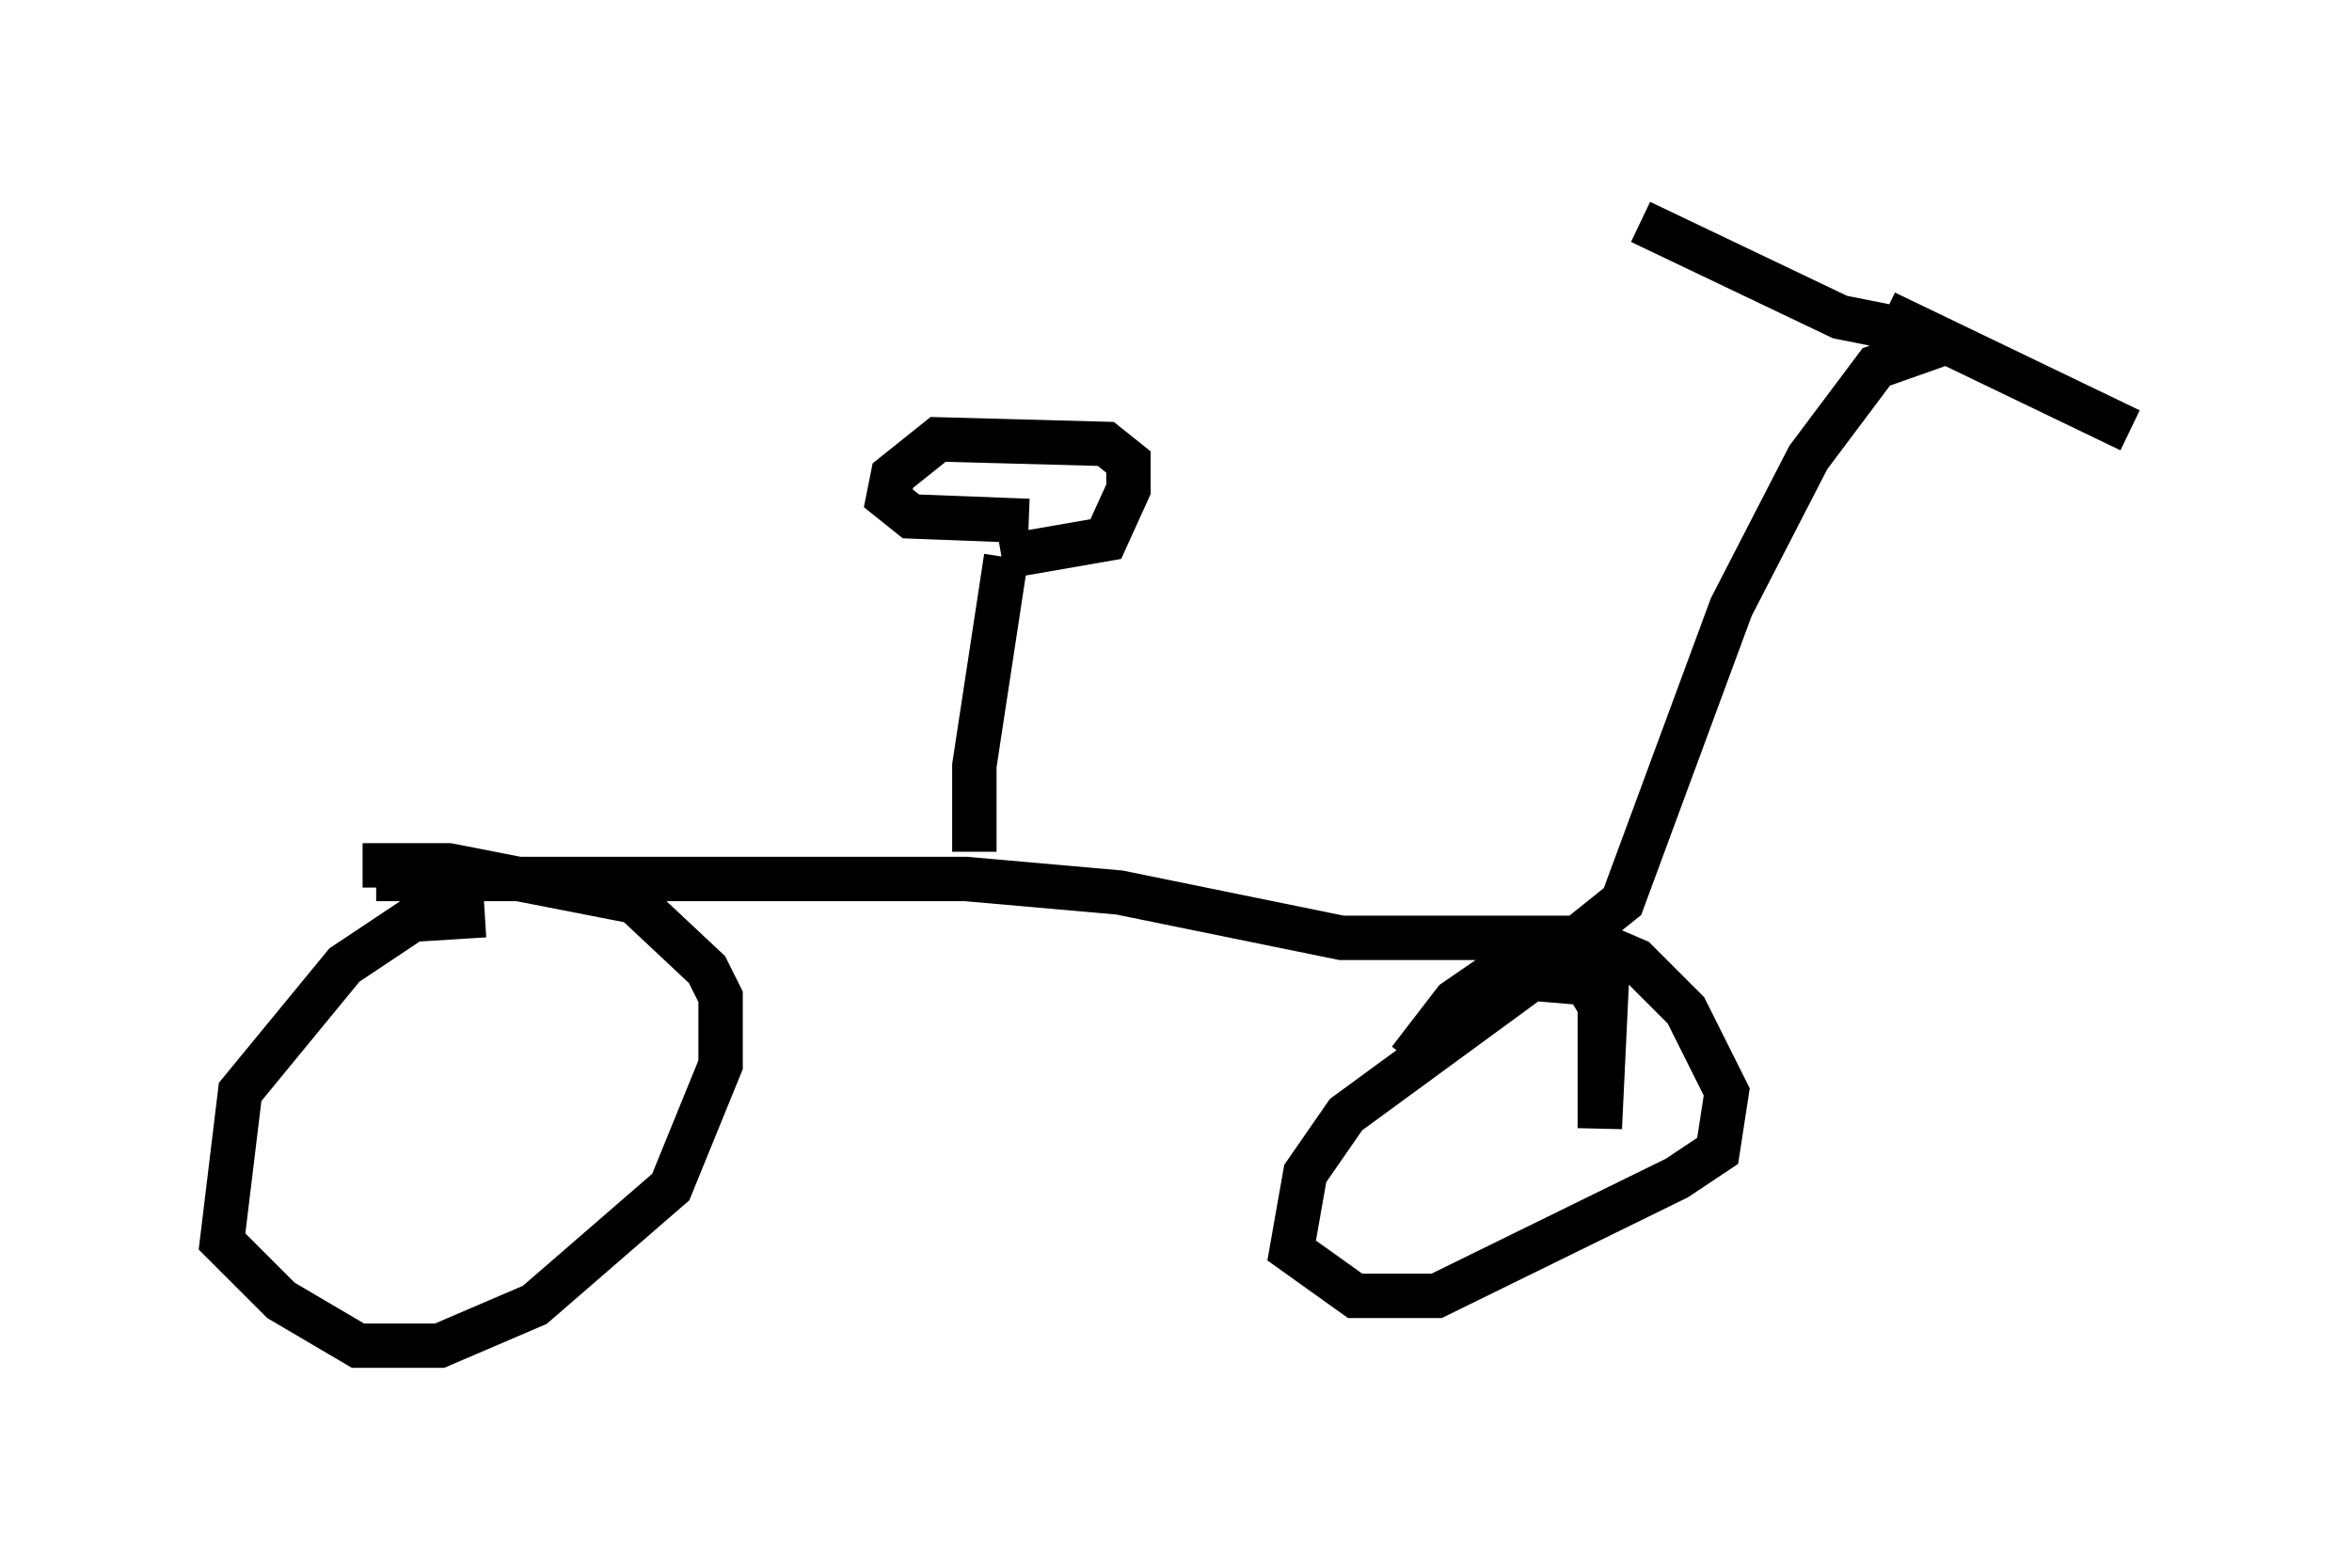 <?xml version="1.0" encoding="utf-8" ?>
<svg baseProfile="full" height="35.317" version="1.1" width="52.978" xmlns="http://www.w3.org/2000/svg" xmlns:ev="http://www.w3.org/2001/xml-events" xmlns:xlink="http://www.w3.org/1999/xlink"><defs /><rect fill="white" height="35.317" width="52.978" x="0" y="0" /><path d="M12.248, 21.027 m-1.327, -0.408 l-1.633, 0.102 -1.531, 1.021 l-2.348, 2.858 -0.408, 3.369 l1.327, 1.327 1.735, 1.021 l1.838, 0.0 2.144, -0.919 l3.063, -2.654 1.123, -2.756 l0.0, -1.531 -0.306, -0.613 l-1.633, -1.531 -4.185, -0.817 l-1.94, 0.0 m0.306, 0.306 l13.271, 0.0 3.471, 0.306 l5.002, 1.021 5.308, 0.0 l1.021, -0.817 2.45, -6.635 l1.735, -3.369 1.531, -2.042 l1.735, -0.613 m-22.05, 11.536 l0.0, -1.94 0.715, -4.696 m-0.102, 0.0 l2.348, -0.408 0.51, -1.123 l0.0, -0.613 -0.51, -0.408 l-3.777, -0.102 -1.021, 0.817 l-0.102, 0.51 0.51, 0.408 l2.654, 0.102 m20.315, -4.185 l-2.042, -0.408 -4.492, -2.144 m5.513, 2.042 l5.513, 2.654 m-11.74, 11.433 l-0.204, 4.288 0.0, -2.756 l-0.306, -0.51 -1.225, -0.102 l-4.185, 3.063 -0.919, 1.327 l-0.306, 1.735 1.429, 1.021 l1.838, 0.0 5.41, -2.654 l0.919, -0.613 0.204, -1.327 l-0.919, -1.838 -1.123, -1.123 l-0.715, -0.306 -1.735, 0.102 l-1.633, 1.123 -1.021, 1.327 " fill="none" stroke="black" stroke-width="1" /></svg>